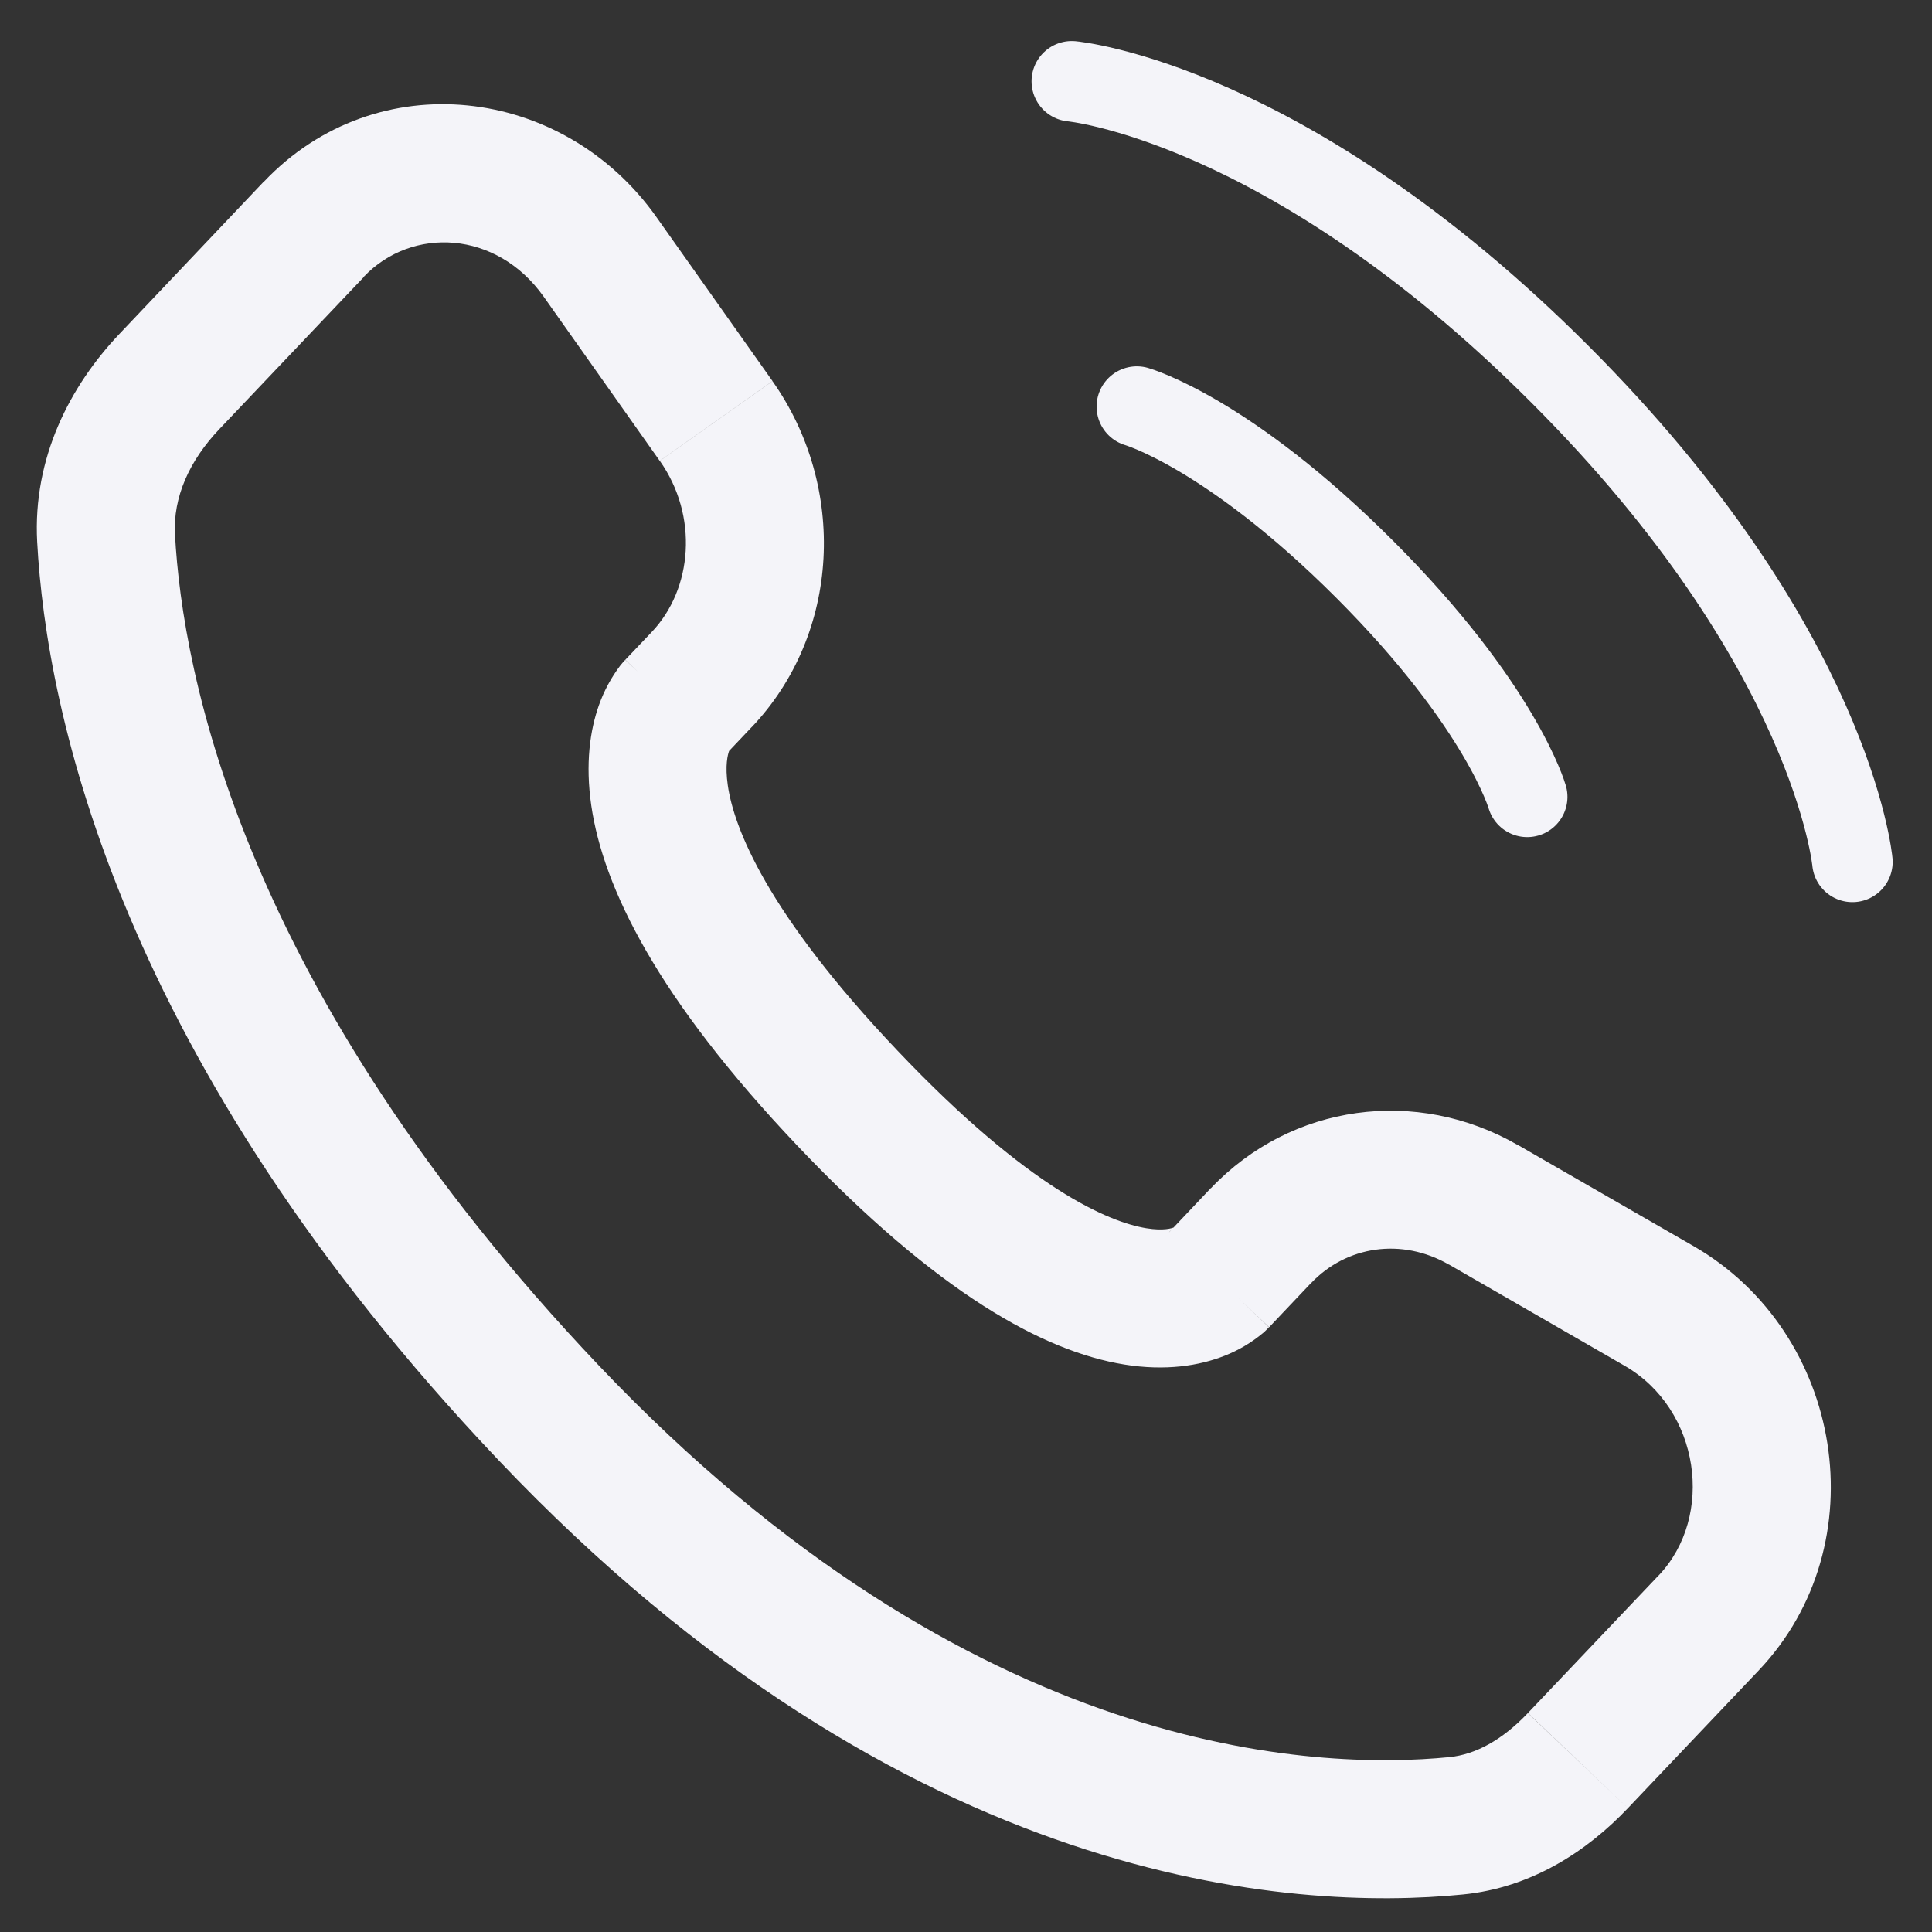 <svg width="42" height="42" viewBox="0 0 42 42" fill="none" xmlns="http://www.w3.org/2000/svg">
<rect x="0" y="0" width="42" height="42" fill="#333333" stroke="none"/>
<path d="M23.3 1.767C23.3 1.767 27.968 2.191 33.906 8.131C39.846 14.071 40.27 18.737 40.27 18.737M24.714 8.839C24.714 8.839 26.694 9.403 29.664 12.373C32.634 15.343 33.2 17.323 33.2 17.323" stroke="#F4F4F9" stroke-width="1.75" stroke-linecap="round"/>
<path d="M27.59 28.853L28.5 27.893L26.324 25.827L25.414 26.789L27.59 28.853ZM31.498 27.489L35.318 29.691L36.816 27.089L32.994 24.889L31.498 27.489ZM36.056 34.249L33.216 37.239L35.39 39.307L38.23 36.317L36.056 34.249ZM31.506 38.199C28.636 38.481 21.146 38.241 13.018 29.685L10.844 31.749C19.702 41.075 28.152 41.547 31.8 41.185L31.506 38.199ZM13.018 29.685C5.266 21.523 3.966 14.637 3.804 11.617L0.808 11.779C1.008 15.479 2.576 23.045 10.844 31.749L13.018 29.685ZM15.77 16.409L16.342 15.805L14.168 13.739L13.594 14.343L15.77 16.409ZM16.794 8.285L14.272 4.721L11.822 6.453L14.342 10.019L16.794 8.285ZM5.734 3.949L2.598 7.257L4.774 9.323L7.914 6.017L5.734 3.949ZM14.682 15.375C14.322 15.028 13.959 14.685 13.592 14.345L13.588 14.349L13.582 14.355C13.547 14.392 13.514 14.431 13.482 14.471C13.286 14.731 13.131 15.019 13.022 15.325C12.826 15.875 12.722 16.603 12.854 17.511C13.114 19.295 14.284 21.693 17.338 24.911L19.514 22.843C16.658 19.837 15.954 17.987 15.822 17.075C15.758 16.635 15.822 16.405 15.848 16.331L15.864 16.293C15.848 16.32 15.829 16.344 15.808 16.367C15.796 16.381 15.784 16.394 15.772 16.407C15.772 16.407 15.768 16.407 14.682 15.375ZM17.338 24.911C20.384 28.119 22.684 29.377 24.438 29.663C25.34 29.809 26.07 29.691 26.622 29.473C26.928 29.353 27.212 29.184 27.464 28.973C27.489 28.951 27.513 28.929 27.536 28.905L27.564 28.877C27.569 28.873 27.573 28.869 27.578 28.865L27.584 28.859L27.586 28.855C27.586 28.855 27.59 28.853 26.502 27.819C25.414 26.787 25.416 26.785 25.416 26.783L25.42 26.781L25.424 26.775C25.427 26.772 25.431 26.769 25.434 26.765L25.454 26.745C25.477 26.723 25.502 26.701 25.528 26.681C25.548 26.669 25.546 26.673 25.52 26.683C25.48 26.699 25.3 26.763 24.92 26.701C24.116 26.569 22.38 25.861 19.514 22.843L17.338 24.911ZM14.272 4.721C12.244 1.853 8.188 1.367 5.736 3.951L7.908 6.017C8.954 4.917 10.798 5.003 11.822 6.453L14.272 4.721ZM3.804 11.617C3.76 10.817 4.11 10.019 4.774 9.323L2.598 7.257C1.526 8.385 0.71 9.951 0.808 11.779L3.804 11.617ZM33.214 37.241C32.656 37.829 32.074 38.143 31.506 38.199L31.8 41.185C33.294 41.039 34.504 40.241 35.39 39.307L33.214 37.241ZM16.342 15.807C18.278 13.769 18.414 10.581 16.794 8.287L14.344 10.019C15.188 11.213 15.058 12.803 14.168 13.739L16.342 15.807ZM35.318 29.691C36.96 30.637 37.282 32.961 36.056 34.251L38.23 36.317C40.84 33.569 40.08 28.969 36.816 27.089L35.318 29.691ZM28.5 27.895C29.27 27.083 30.472 26.901 31.498 27.491L32.994 24.891C30.796 23.627 28.074 23.991 26.324 25.831L28.5 27.895Z" fill="#F4F4F9"/>
</svg>
